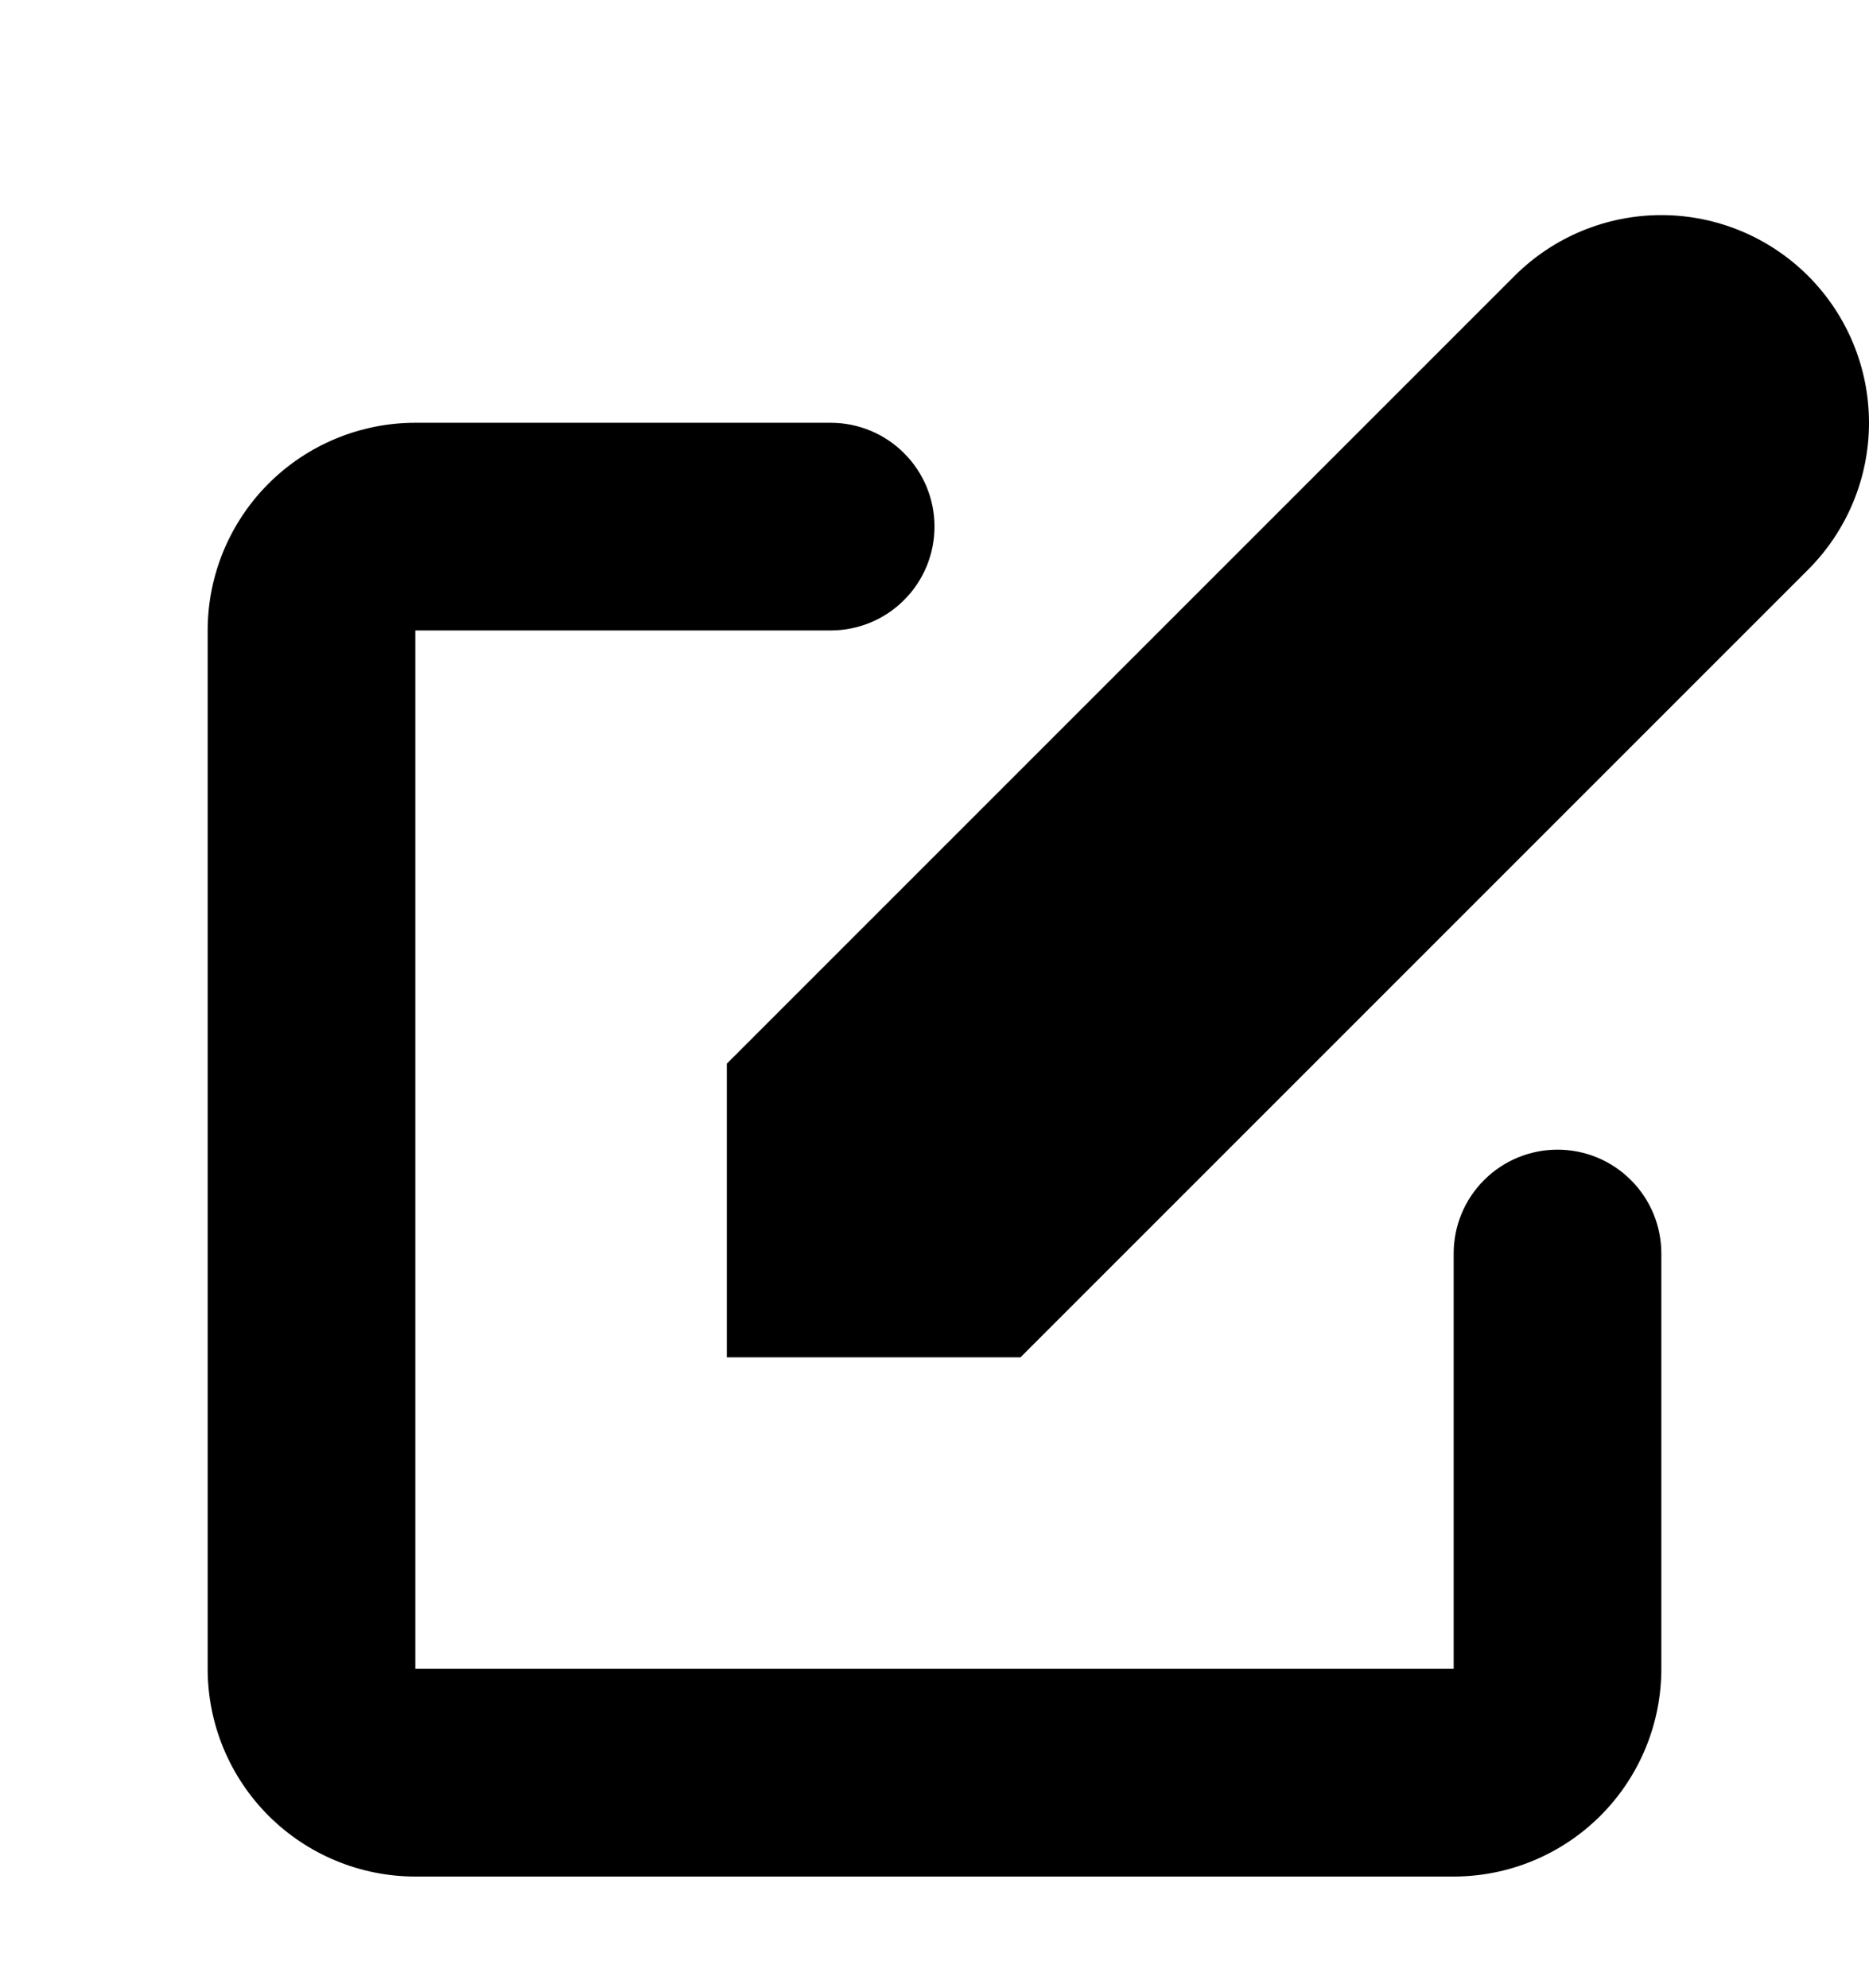 <svg width="63" height="67" viewBox="0 0 18 19" fill="none" xmlns="http://www.w3.org/2000/svg">
<path d="M17.414 2.586C17.039 2.211 16.53 2 16 2C15.47 2 14.961 2.211 14.586 2.586L7 10.172V13H9.828L17.414 5.414C17.789 5.039 18 4.53 18 4C18 3.47 17.789 2.961 17.414 2.586Z" fill="black"/>
<path fill-rule="evenodd" clip-rule="evenodd" d="M2 6C2 5.47 2.211 4.961 2.586 4.586C2.961 4.211 3.47 4 4 4H8C8.265 4 8.52 4.105 8.707 4.293C8.895 4.48 9 4.735 9 5C9 5.265 8.895 5.52 8.707 5.707C8.52 5.895 8.265 6 8 6H4V16H14V12C14 11.735 14.105 11.48 14.293 11.293C14.48 11.105 14.735 11 15 11C15.265 11 15.52 11.105 15.707 11.293C15.895 11.48 16 11.735 16 12V16C16 16.53 15.789 17.039 15.414 17.414C15.039 17.789 14.53 18 14 18H4C3.47 18 2.961 17.789 2.586 17.414C2.211 17.039 2 16.53 2 16V6Z" fill="black"/>
</svg>

